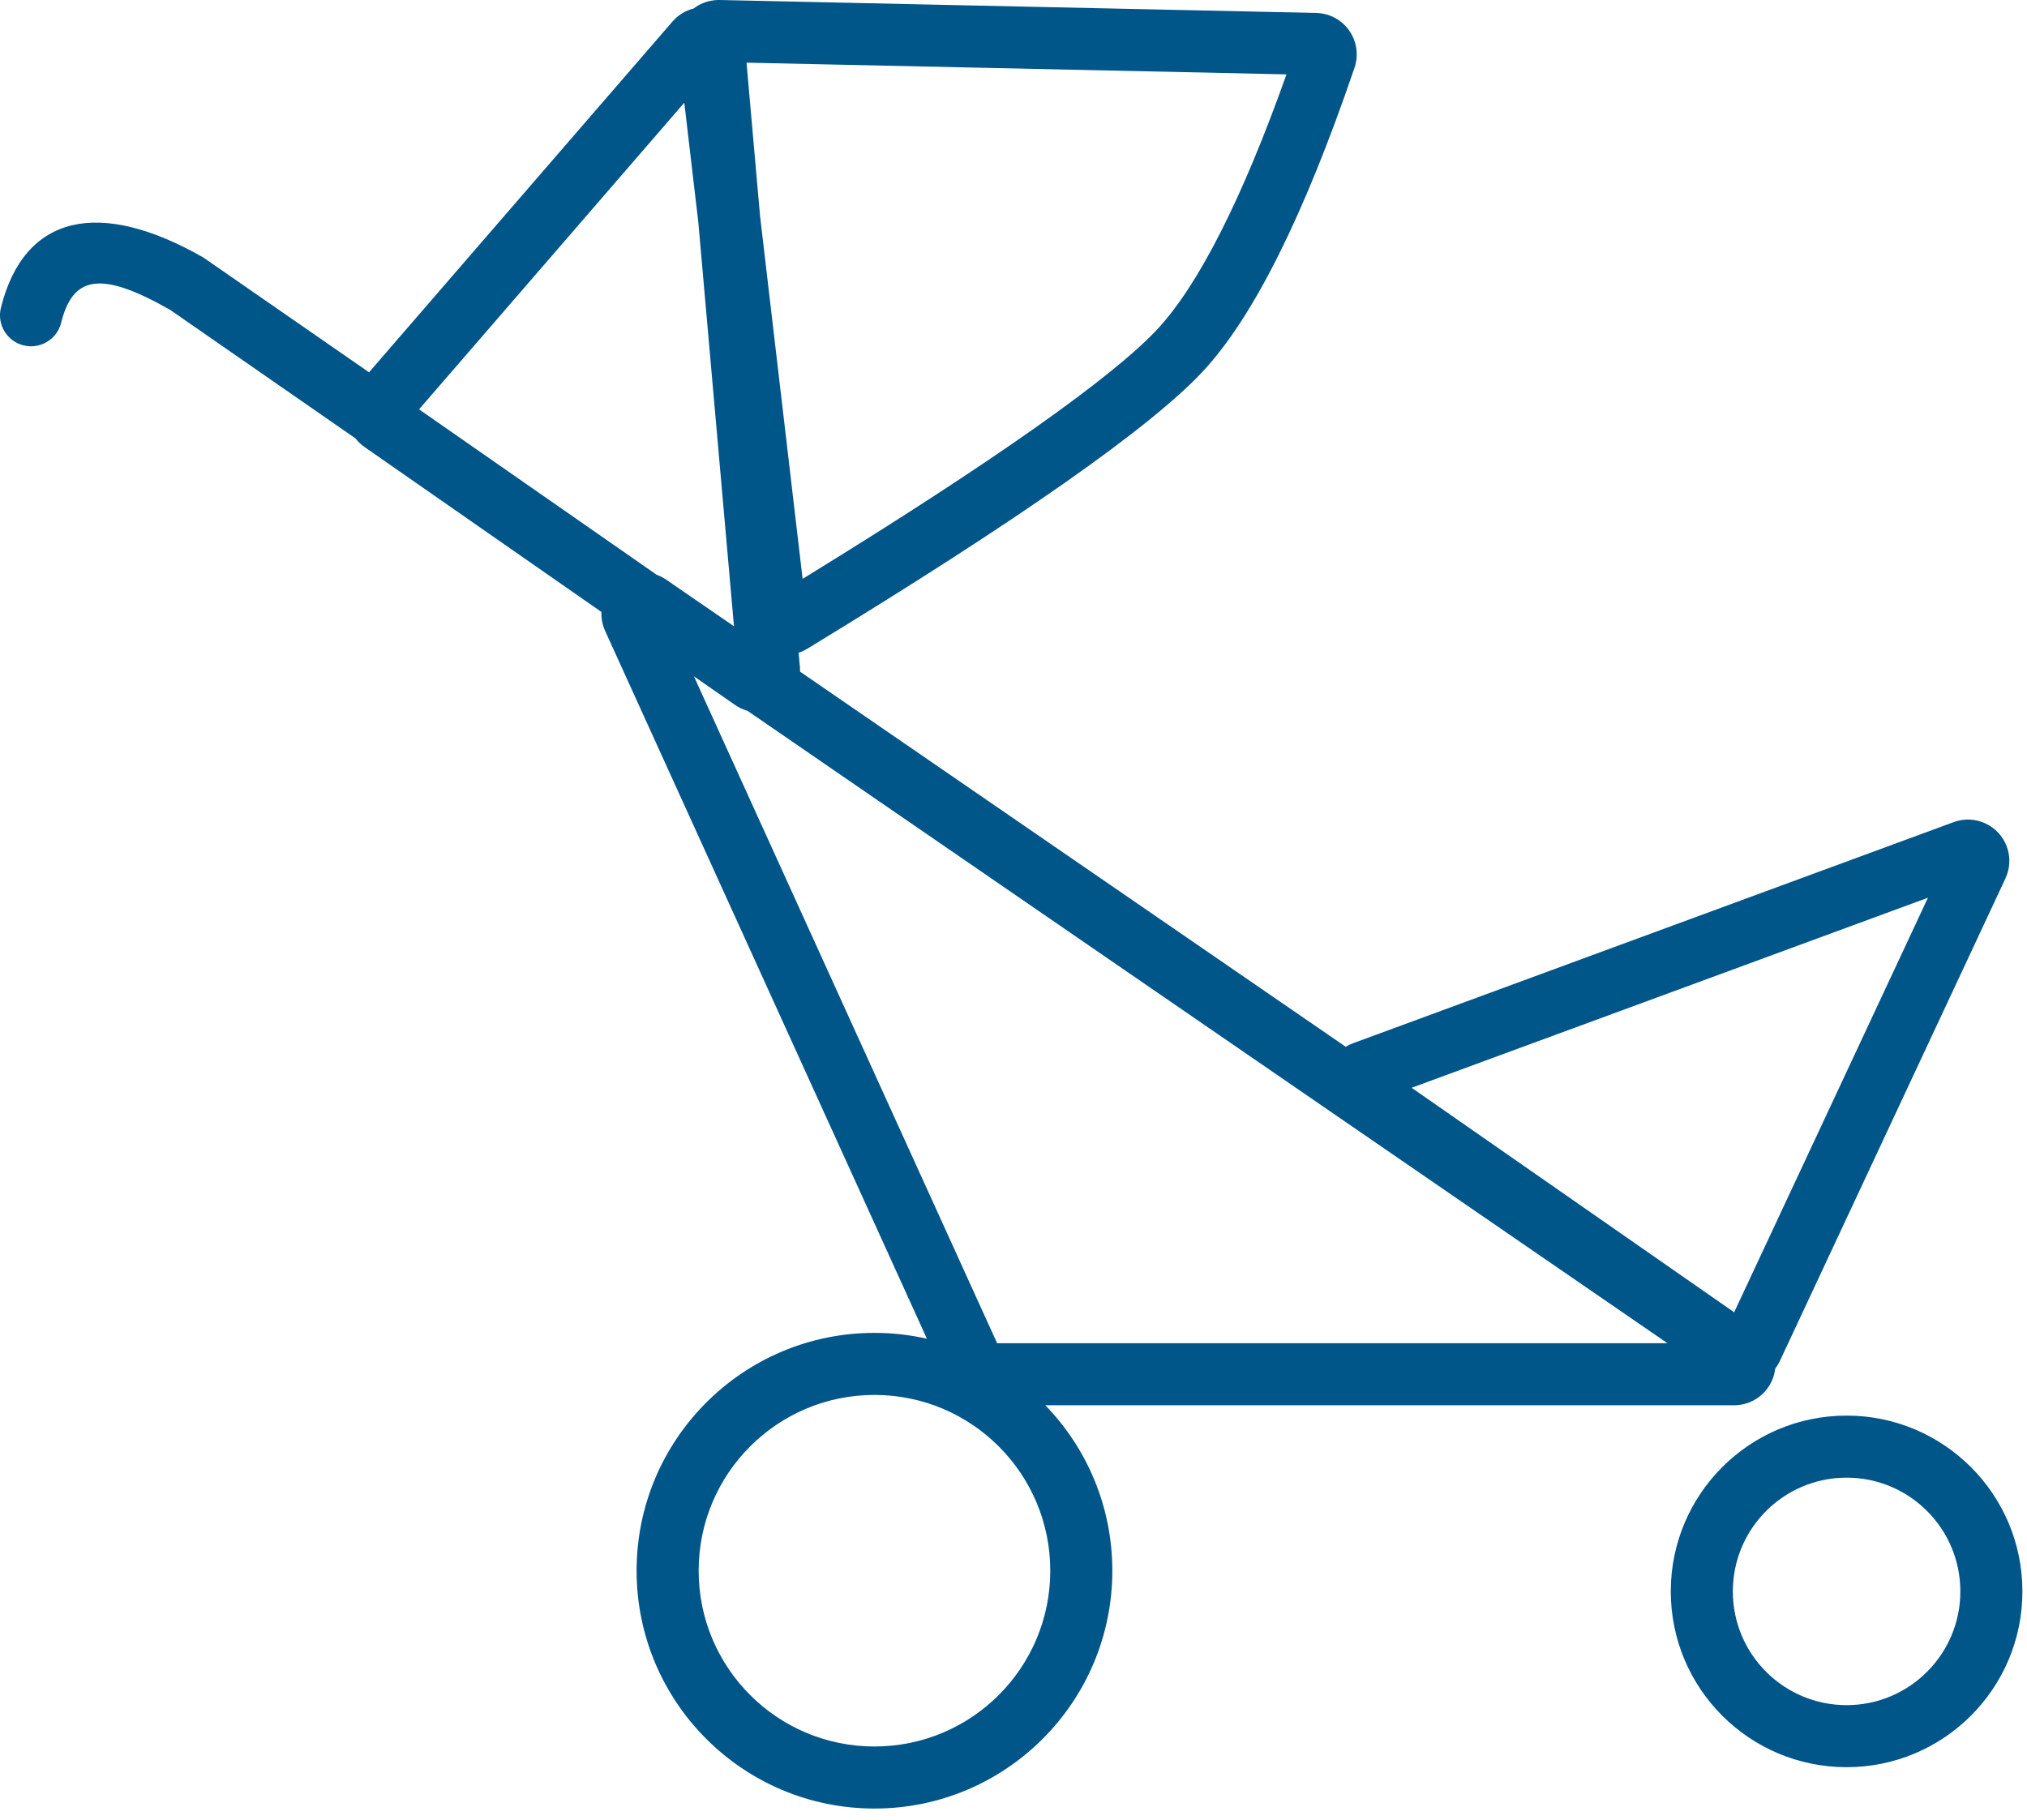 <?xml version="1.0" encoding="UTF-8"?>
<svg viewBox="0 0 49 44" version="1.1" xmlns="http://www.w3.org/2000/svg" xmlns:xlink="http://www.w3.org/1999/xlink">
    <!-- Generator: Sketch 53.2 (72643) - https://sketchapp.com -->
    <title>Stroller</title>
    <desc>Created with Sketch.</desc>
    <g id="Icons---Kids" stroke="none" stroke-width="1" fill="none" fill-rule="evenodd">
        <g id="Icons/Kids_icons_board" transform="translate(-313, -113)" fill="#005589" fill-rule="nonzero">
            <g id="Icons" transform="translate(16, 104)">
                <g id="Assets/Icons/Equipments/Baby/Stroller" transform="translate(295, 0)">
                    <path d="M10.595,19.6 L6.117,16.494 C4.429,15.531 3.761,15.67 3.478,16.804 C3.378,17.206 2.97,17.45 2.569,17.35 C2.167,17.25 1.922,16.842 2.022,16.441 C2.588,14.174 4.412,13.794 6.916,15.226 L10.921,18.001 L18.256,9.521 C18.395,9.36 18.575,9.254 18.767,9.206 C18.905,9.1 19.073,9.029 19.258,9.007 C19.304,9.001 19.35,8.999 19.397,9 L33.819,9.313 C34.371,9.325 34.809,9.783 34.797,10.335 C34.795,10.437 34.777,10.539 34.744,10.636 C33.525,14.211 32.305,16.656 31.084,17.972 C29.826,19.327 26.637,21.565 21.516,24.684 C21.449,24.725 21.378,24.757 21.306,24.781 L21.337,25.135 C21.34,25.17 21.341,25.205 21.341,25.239 L34.53,34.307 C34.586,34.274 34.644,34.245 34.706,34.223 L49.228,28.876 C49.746,28.686 50.321,28.951 50.512,29.469 C50.604,29.72 50.592,29.997 50.479,30.238 L45.028,41.9 C44.996,41.968 44.957,42.032 44.913,42.089 C44.895,42.247 44.839,42.402 44.743,42.542 C44.556,42.813 44.248,42.975 43.919,42.975 L27.269,42.975 C28.272,44.01 28.889,45.421 28.889,46.975 C28.889,50.151 26.314,52.725 23.139,52.725 C19.963,52.725 17.389,50.151 17.389,46.975 C17.389,43.8 19.963,41.225 23.139,41.225 C23.574,41.225 23.999,41.274 24.407,41.366 L16.628,24.253 C16.561,24.104 16.533,23.948 16.539,23.795 L10.817,19.811 C10.73,19.751 10.656,19.679 10.595,19.6 Z M20.046,10.515 L20.373,14.22 L21.402,22.995 C26.013,20.162 28.906,18.114 29.985,16.952 C30.962,15.899 32.021,13.835 33.099,10.798 L20.046,10.515 Z M18.542,11.483 L12.13,18.897 L17.875,22.897 C17.956,22.926 18.033,22.965 18.105,23.015 L19.743,24.141 L18.881,14.374 L18.542,11.483 Z M18.775,25.352 L26.104,41.475 L42.309,41.475 L20.069,26.185 C19.963,26.155 19.862,26.108 19.77,26.044 L18.775,25.352 Z M48.606,30.704 L36.124,35.299 L43.921,40.727 L48.606,30.704 Z M23.139,51.225 C25.486,51.225 27.389,49.323 27.389,46.975 C27.389,44.628 25.486,42.725 23.139,42.725 C20.791,42.725 18.889,44.628 18.889,46.975 C18.889,49.323 20.791,51.225 23.139,51.225 Z M46.639,51.725 C44.291,51.725 42.389,49.823 42.389,47.475 C42.389,45.128 44.291,43.225 46.639,43.225 C48.986,43.225 50.889,45.128 50.889,47.475 C50.889,49.823 48.986,51.725 46.639,51.725 Z M46.639,50.225 C48.157,50.225 49.389,48.994 49.389,47.475 C49.389,45.957 48.157,44.725 46.639,44.725 C45.12,44.725 43.889,45.957 43.889,47.475 C43.889,48.994 45.12,50.225 46.639,50.225 Z" id="Stroller"></path>
                </g>
            </g>
        </g>
    </g>
</svg>
